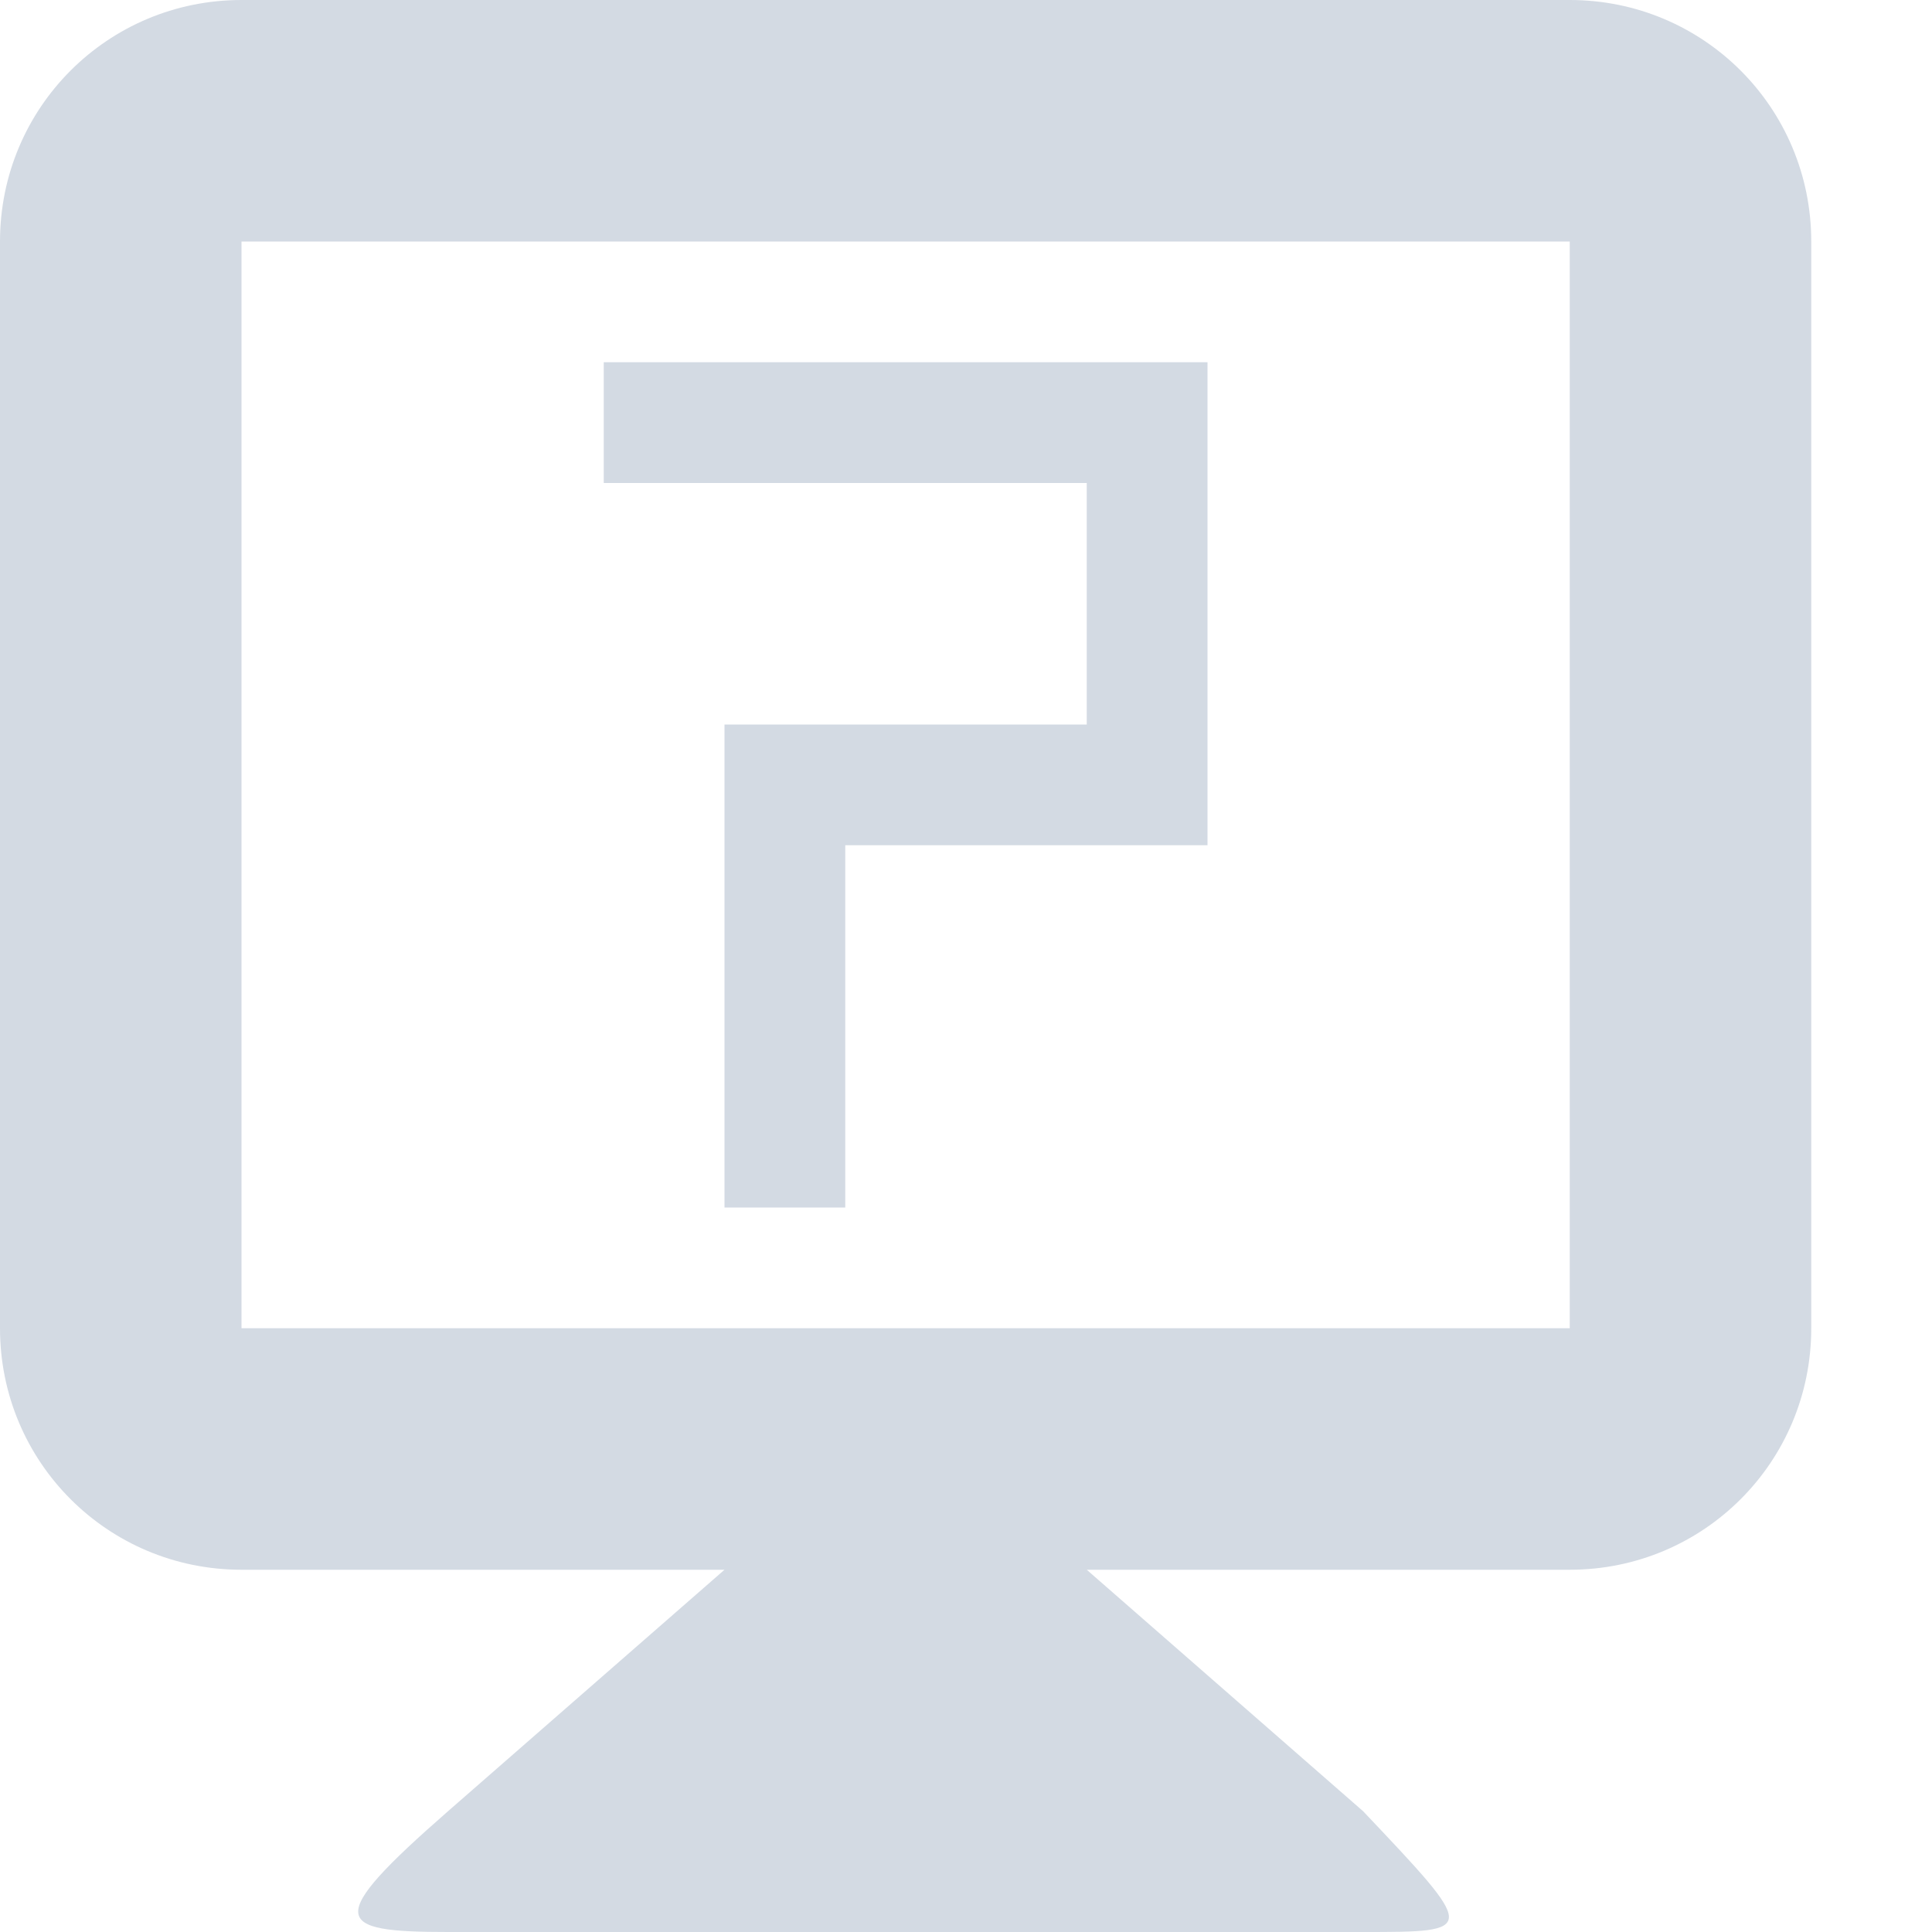 <svg xmlns="http://www.w3.org/2000/svg" width="16" height="16"><defs><style id="current-color-scheme" type="text/css"></style></defs><path d="M2 0C.892 0 0 .892 0 2v9c0 1.108.892 2 2 2h4l-2.29 2c-1.036.906-.946 1 0 1h7.579c.947 0 .947 0 0-1L9 13h4c1.108 0 2-.892 2-2V2c0-1.108-.892-2-2-2zm0 2h11v9H2zm3 1v1h4v2H6v4h1V7h3V3z" fill="currentColor" color="#d3dae3"/></svg>